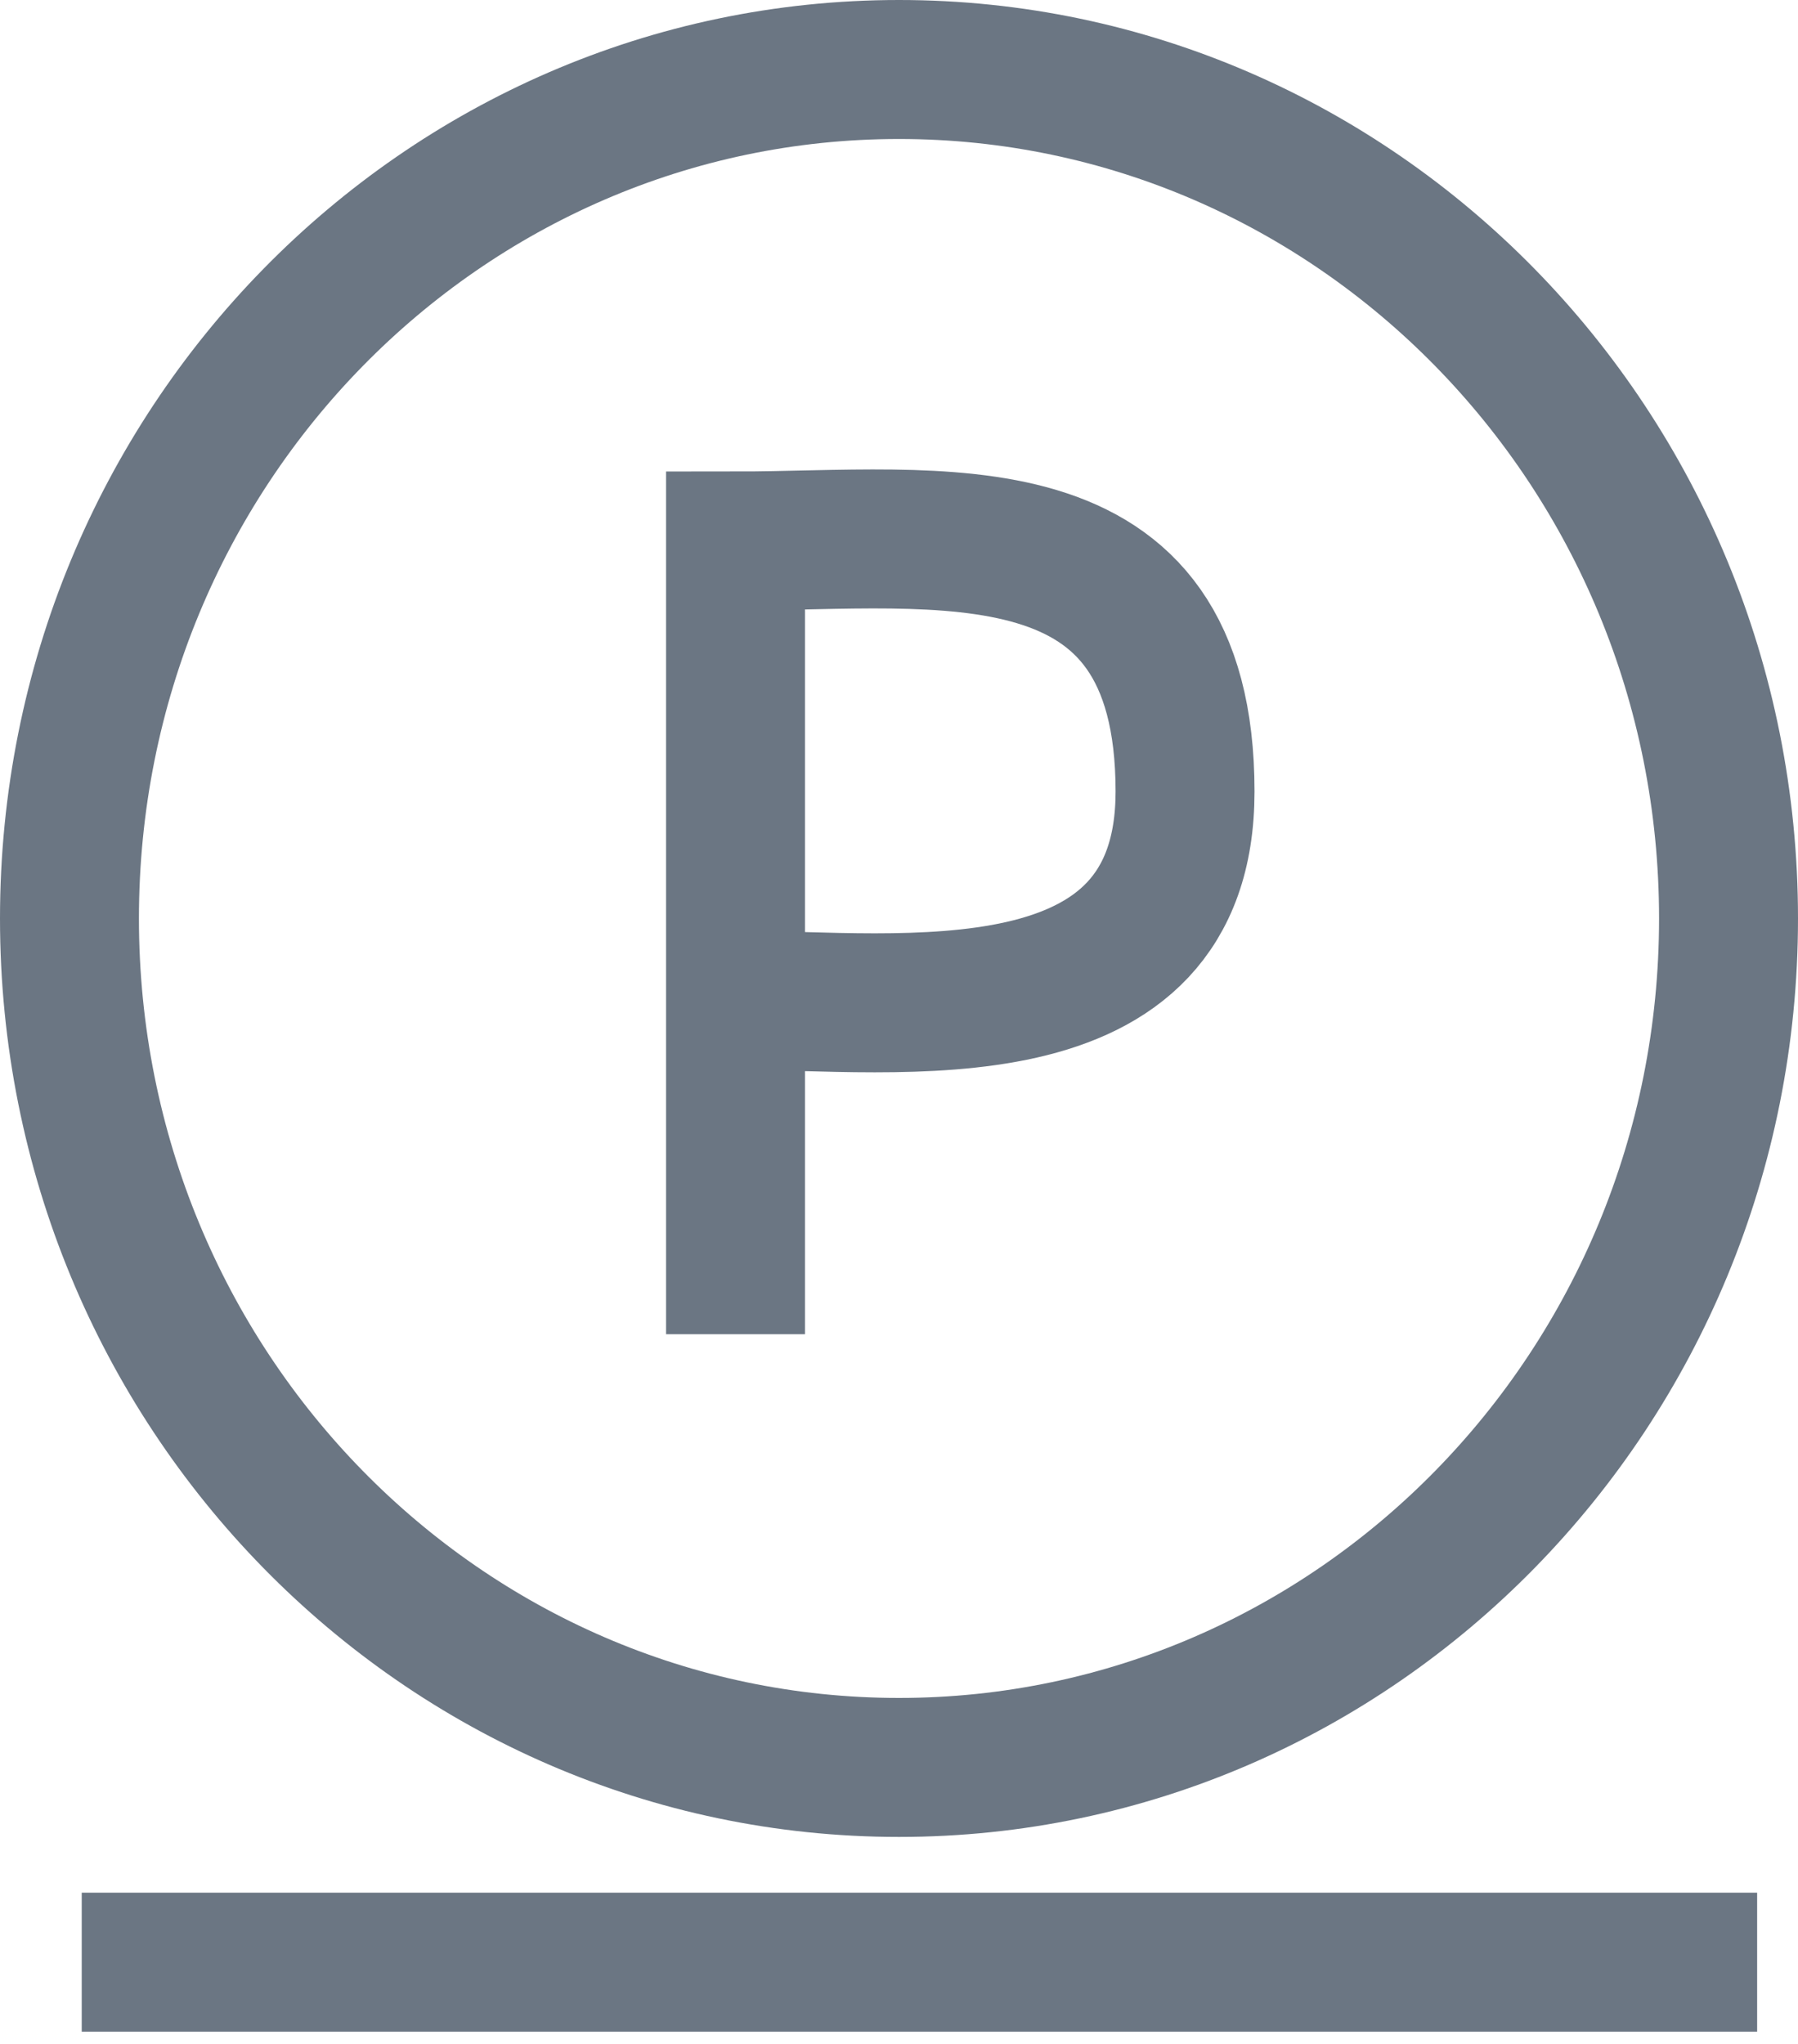 <svg width="22" height="25" viewBox="0 0 22 25" fill="none" xmlns="http://www.w3.org/2000/svg">
<path d="M21.15 11.234C21.15 16.986 16.589 21.618 11 21.618C5.411 21.618 0.85 16.986 0.85 11.234C0.85 5.482 5.411 0.85 11 0.85C16.589 0.85 21.15 5.482 21.15 11.234Z" stroke="#6B7683" stroke-width="1.7"/>
<path d="M1 24H21.5" stroke="#6B7683" stroke-width="1.7"/>
<path d="M9 16.319V6.617C11.5 6.617 14.5 6.107 14.5 9.681C14.5 12.745 11 12.234 9 12.234" stroke="#6B7683" stroke-width="1.7"/>
</svg>
